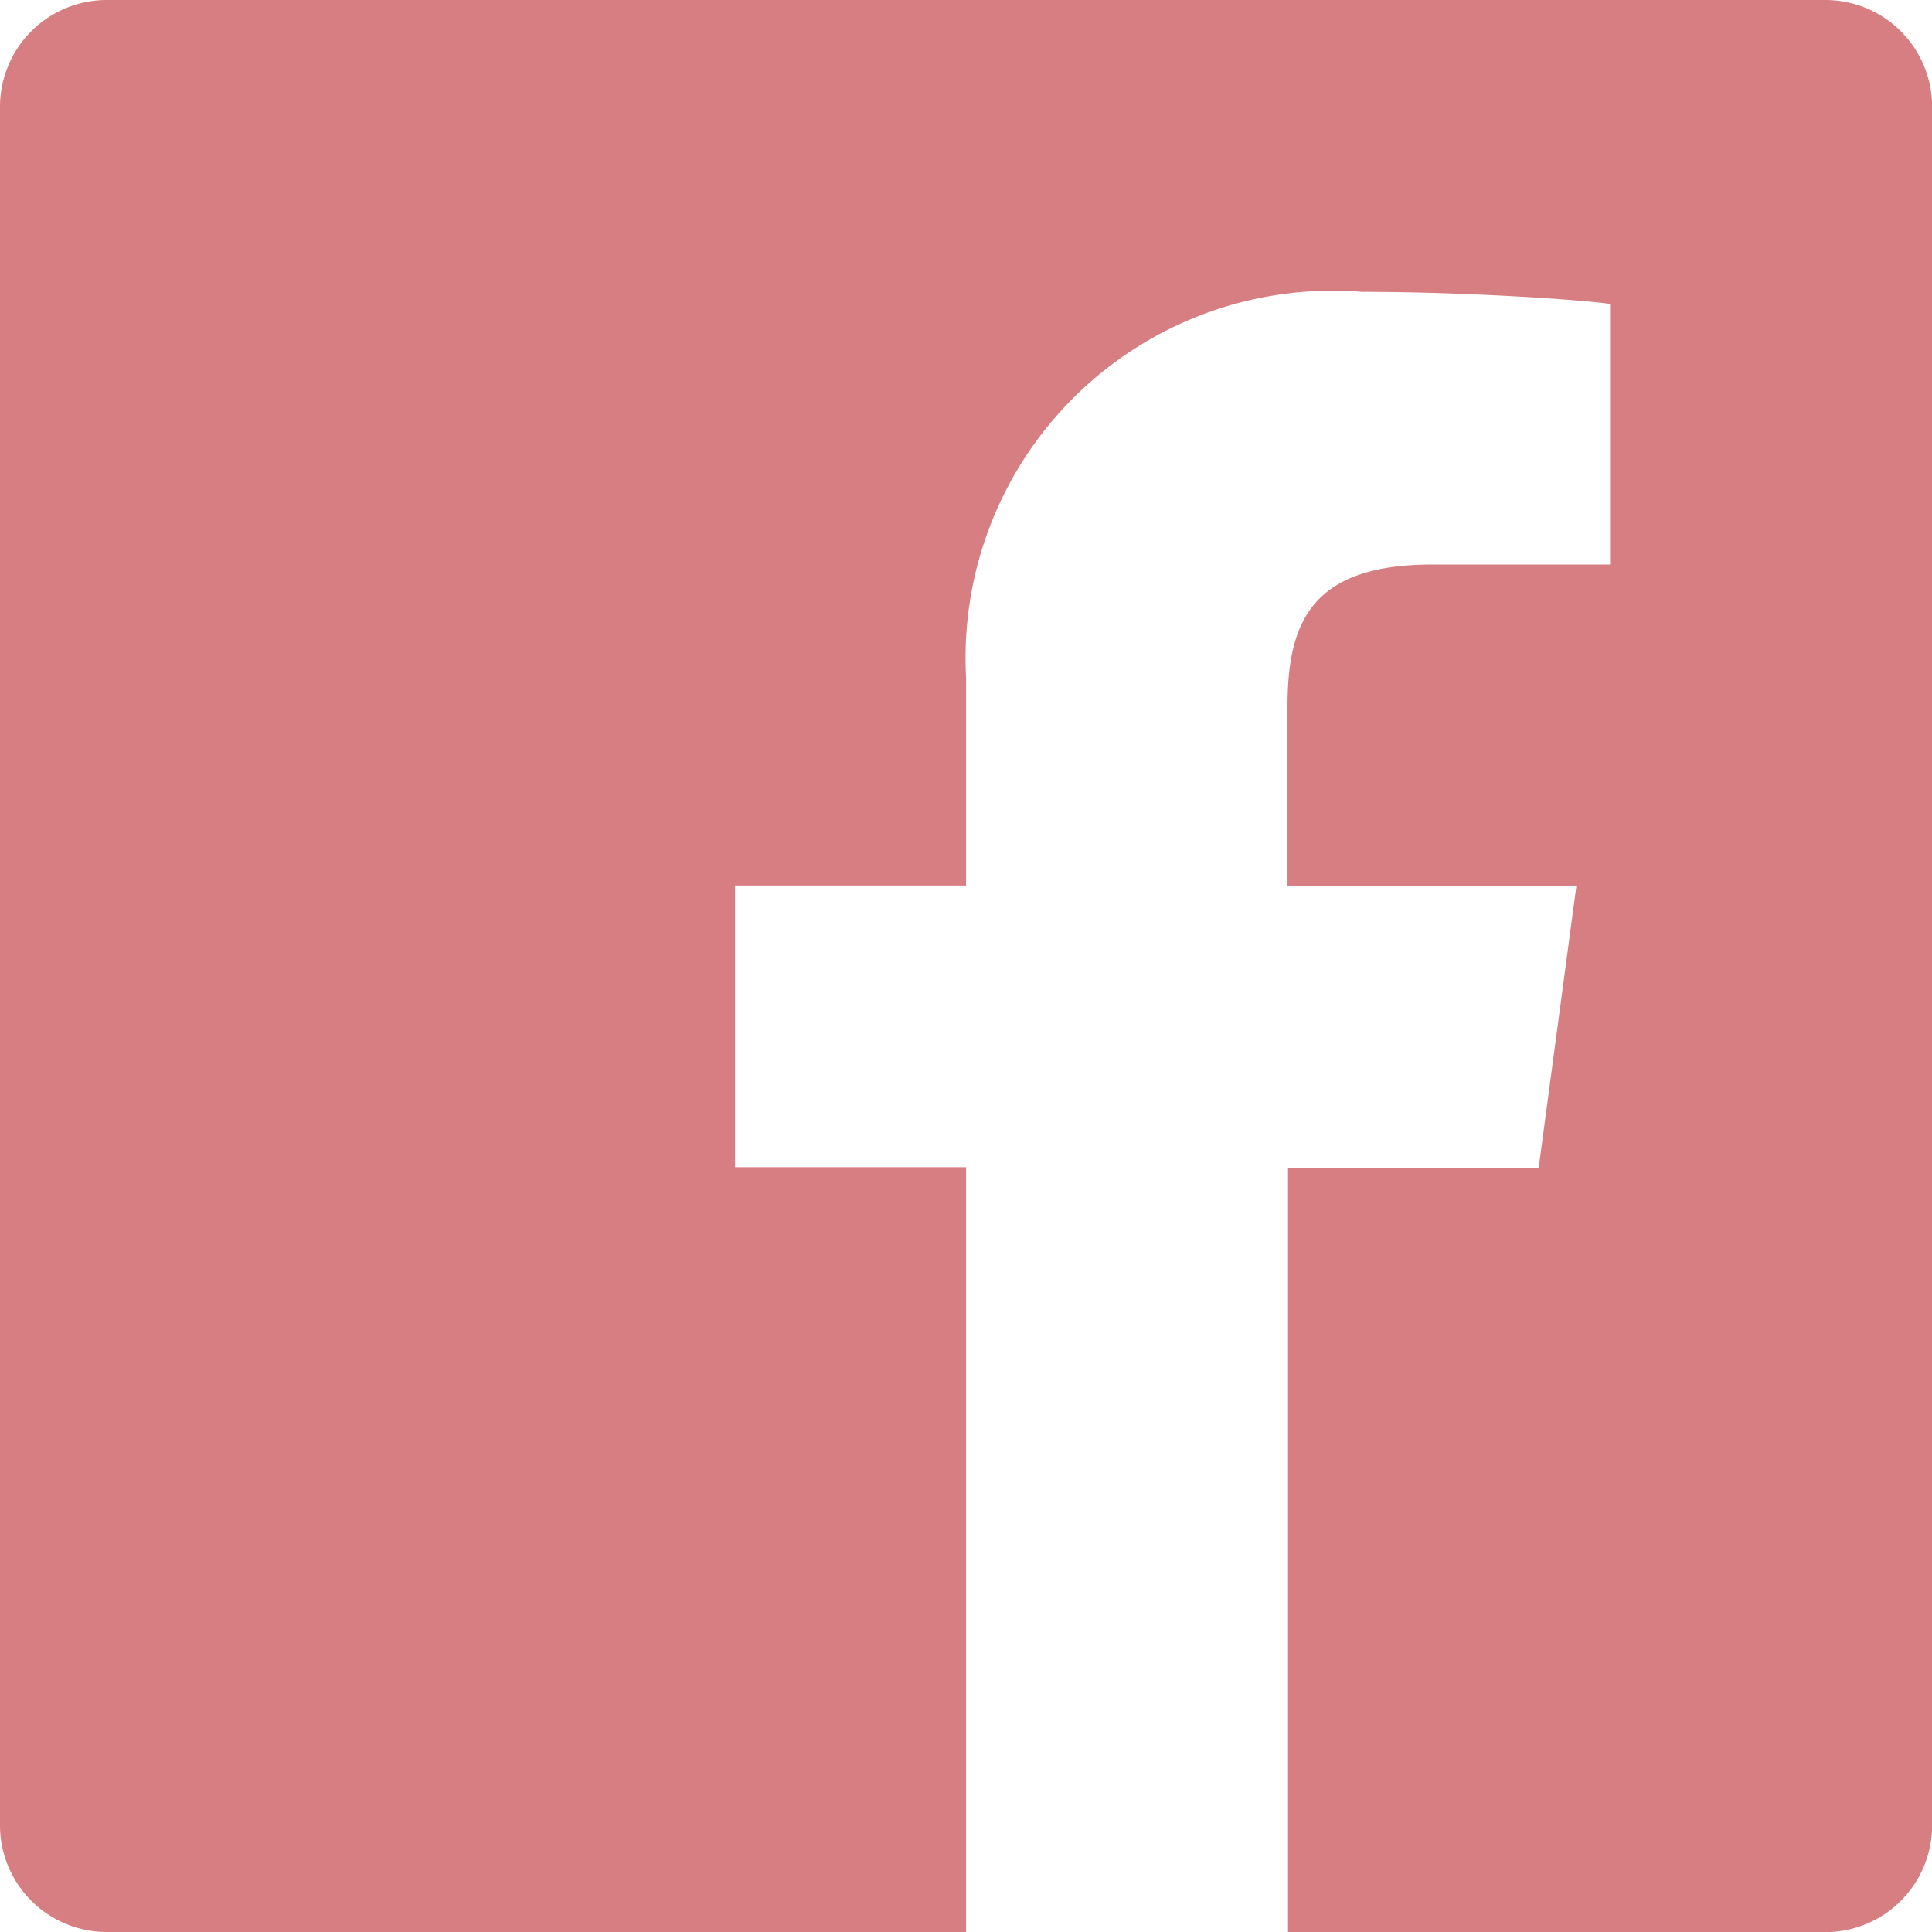 <svg xmlns="http://www.w3.org/2000/svg" width="15.999" height="15.999" viewBox="0 0 15.999 15.999"><defs><style>.a{fill:#d67e81;}</style></defs><path class="a" d="M79.116,64H64.883a.884.884,0,0,0-.883.883V79.116a.884.884,0,0,0,.883.883H72V73.666H70.087V71.333H72V69.608a3.04,3.04,0,0,1,3.279-3.191c.883,0,1.833.067,2.054.1v2.158H75.862c-1,0-1.2.475-1.2,1.175v1.487h2.392l-.312,2.333H74.666V80h4.45A.884.884,0,0,0,80,79.116V64.883A.884.884,0,0,0,79.116,64Z" transform="translate(-64 -64)"/></svg>